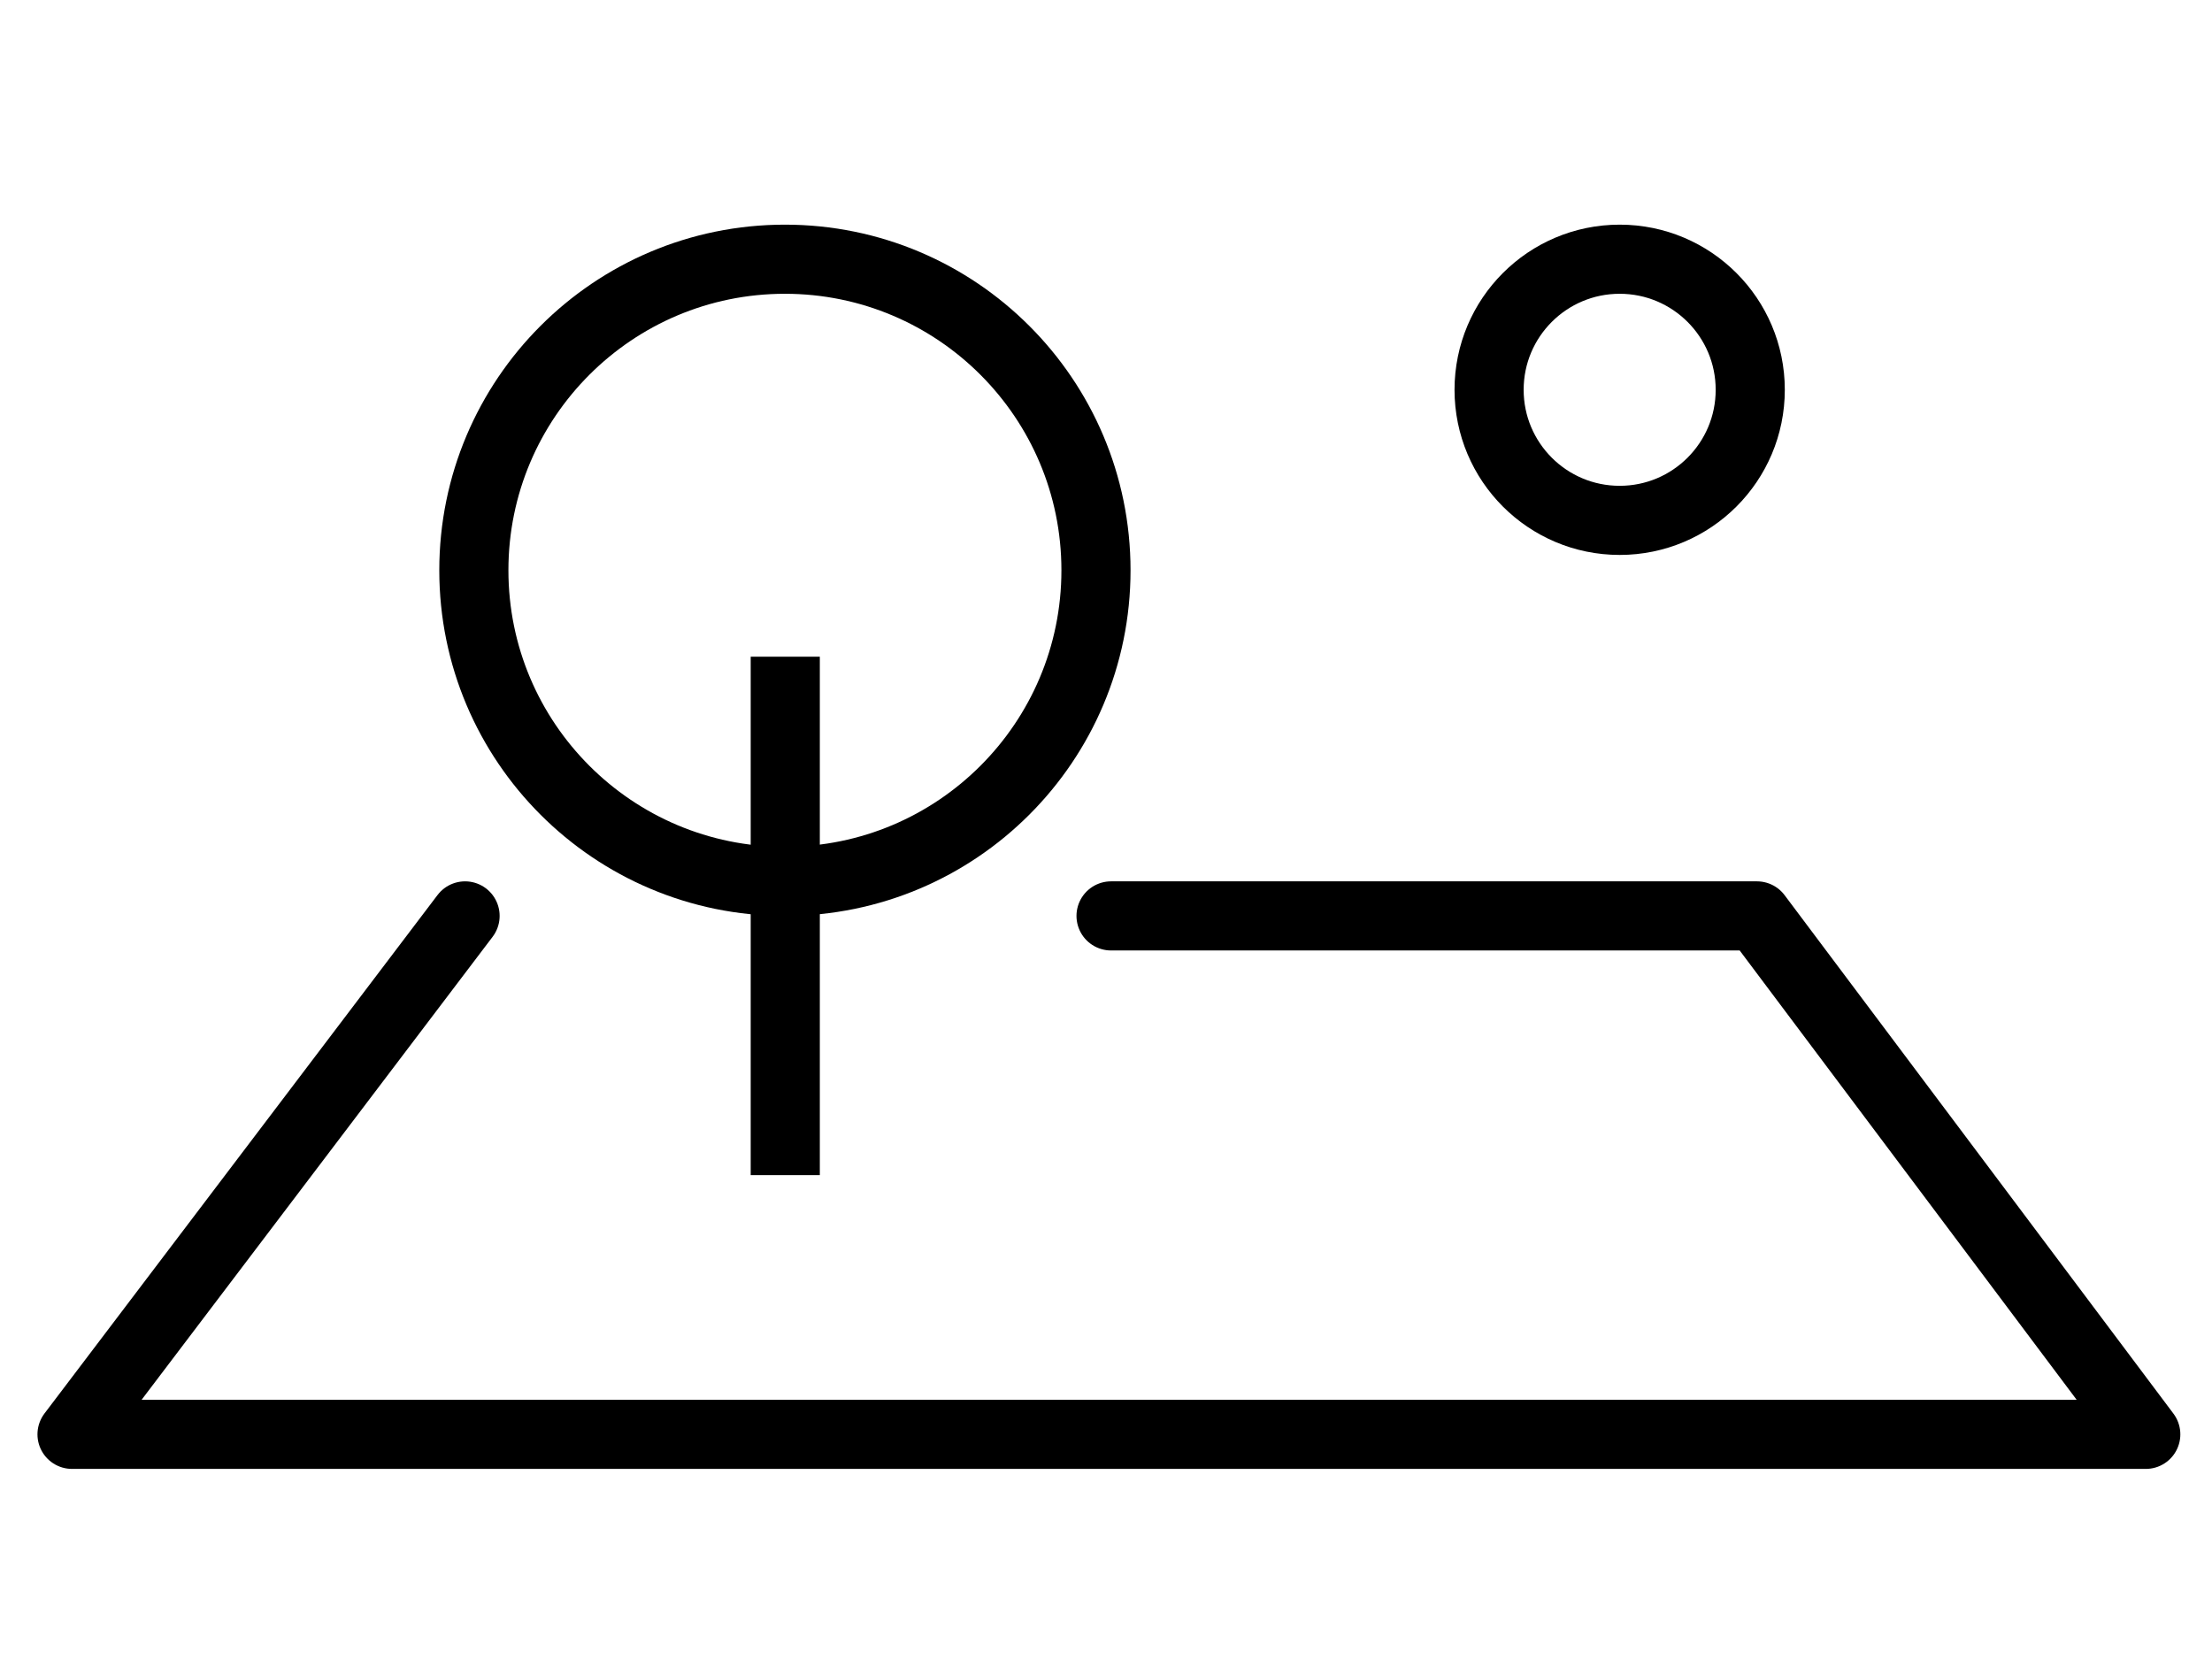 <svg width="32" height="24" viewBox="0 0 32 24" fill="none" xmlns="http://www.w3.org/2000/svg">
<path d="M6.728 13.25L1.042 20.75H31.042L25.417 13.25H16.073" stroke="black" stroke-linecap="round" stroke-linejoin="round"/>
<path d="M11.36 17L11.36 9.5" stroke="black" stroke-linejoin="round"/>
<circle cx="11.355" cy="8.25" r="4.5" stroke="black" stroke-linejoin="round"/>
<circle cx="23.431" cy="5.639" r="1.889" stroke="black"/>
</svg>
